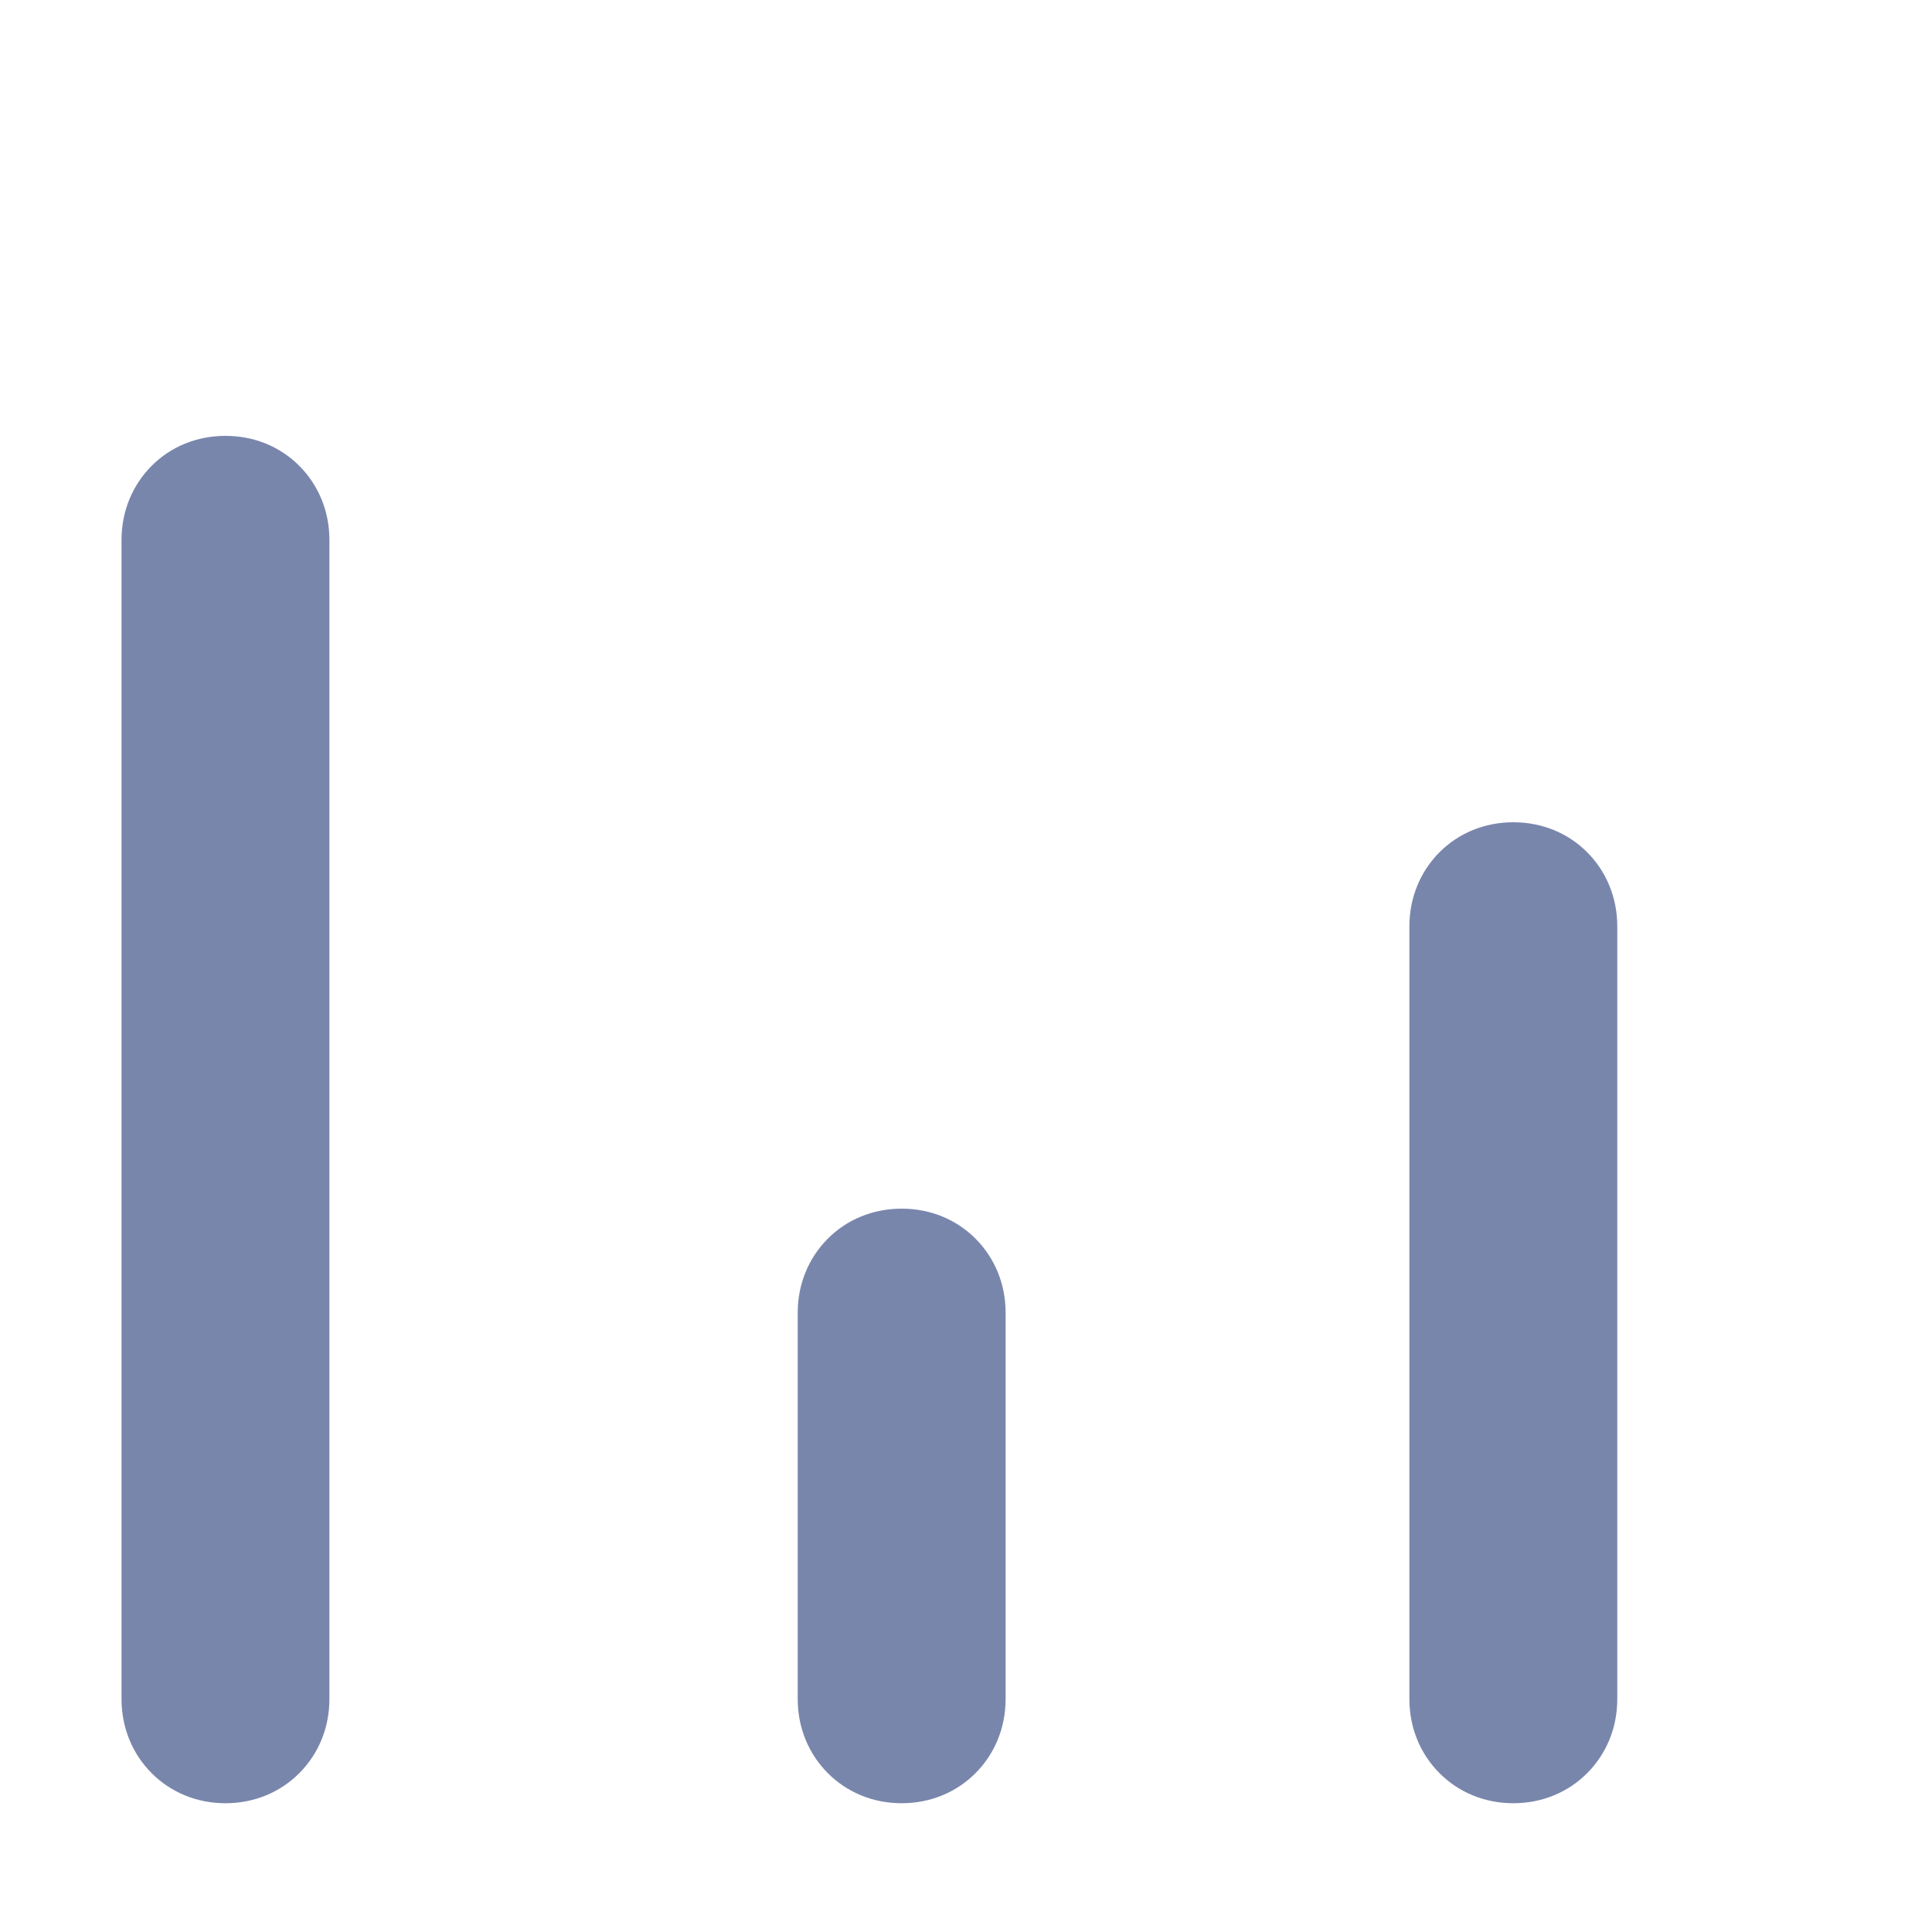<svg width="20" height="20" viewBox="0 0 20 20" fill="none" xmlns="http://www.w3.org/2000/svg">
  <path d="M9.334 18.667C9.633 18.667 9.902 18.553 10.099 18.355C10.296 18.157 10.41 17.888 10.41 17.589V13.589C10.41 13.29 10.296 13.021 10.099 12.823C9.902 12.625 9.633 12.512 9.334 12.512C9.035 12.512 8.766 12.625 8.569 12.823C8.372 13.021 8.258 13.29 8.258 13.589V17.589C8.258 17.888 8.372 18.157 8.569 18.355C8.766 18.553 9.035 18.667 9.334 18.667Z" fill="#7986AC"/>
  <path d="M15.666 18.667C15.965 18.667 16.234 18.553 16.431 18.355C16.628 18.157 16.742 17.888 16.742 17.589V9.589C16.742 9.291 16.628 9.021 16.431 8.823C16.234 8.625 15.965 8.512 15.666 8.512C15.367 8.512 15.098 8.625 14.901 8.823C14.704 9.021 14.59 9.291 14.59 9.589V17.589C14.59 17.888 14.704 18.157 14.901 18.355C15.098 18.553 15.367 18.667 15.666 18.667Z" fill="#7986AC"/>
  <path d="M2.334 18.667C2.633 18.667 2.902 18.553 3.099 18.355C3.296 18.157 3.41 17.888 3.41 17.589V5.589C3.41 5.291 3.296 5.021 3.099 4.823C2.902 4.625 2.633 4.512 2.334 4.512C2.035 4.512 1.766 4.625 1.569 4.823C1.372 5.021 1.258 5.291 1.258 5.589V17.589C1.258 17.888 1.372 18.157 1.569 18.355C1.766 18.553 2.035 18.667 2.334 18.667Z" fill="#7986AC"/>
</svg>
